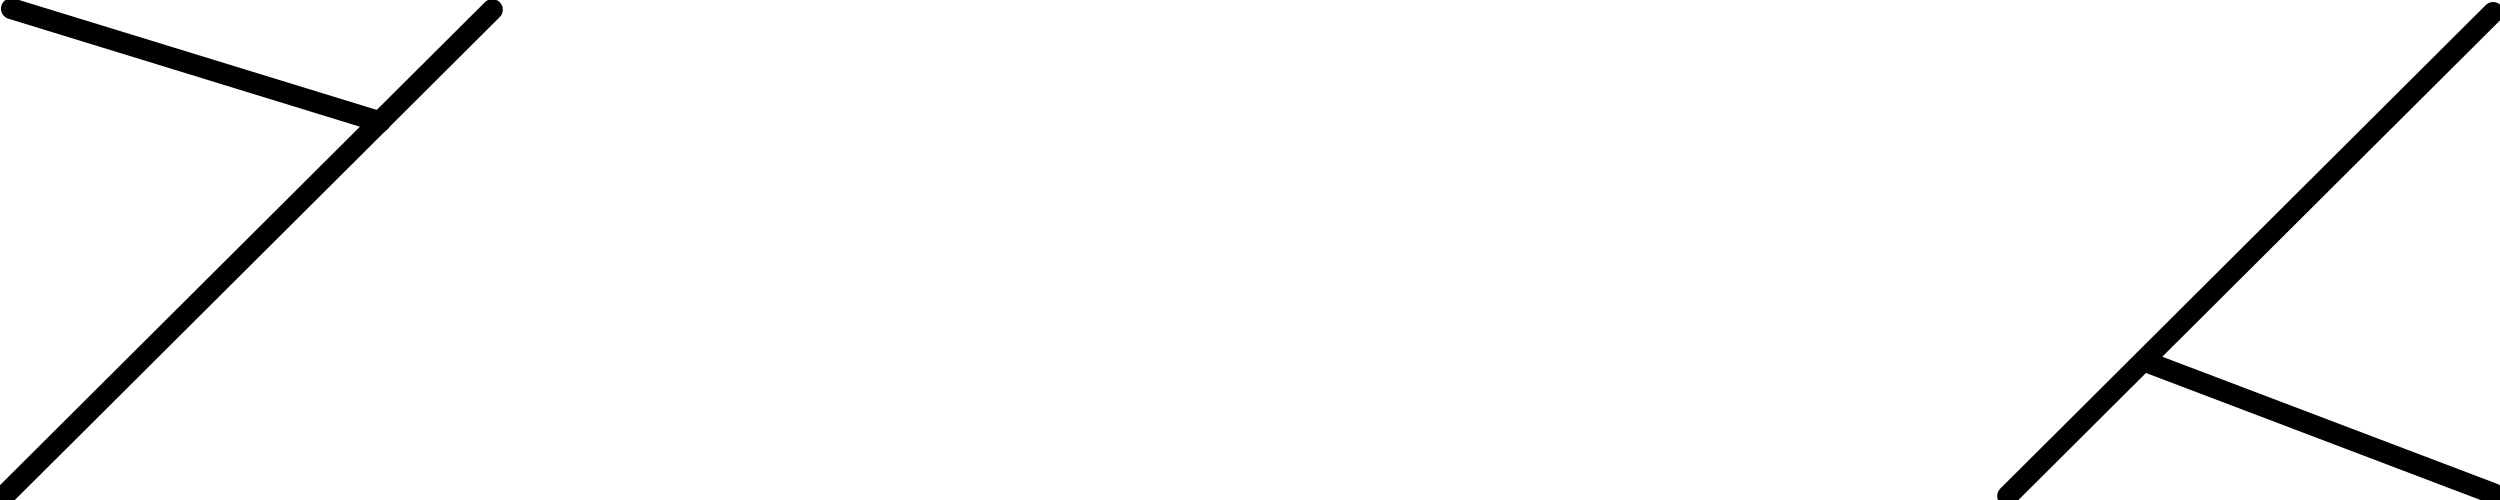<?xml version="1.0" encoding="UTF-8" standalone="no"?>
<!-- Created with Inkscape (http://www.inkscape.org/) -->

<svg
   xmlns:dc="http://purl.org/dc/elements/1.1/"
   xmlns:cc="http://creativecommons.org/ns#"
   xmlns:rdf="http://www.w3.org/1999/02/22-rdf-syntax-ns#"
   xmlns:svg="http://www.w3.org/2000/svg"
   xmlns="http://www.w3.org/2000/svg"
   xmlns:sodipodi="http://sodipodi.sourceforge.net/DTD/sodipodi-0.dtd"
   xmlns:inkscape="http://www.inkscape.org/namespaces/inkscape"
   width="450"
   height="90"
   id="svg3329"
   sodipodi:version="0.32"
   inkscape:version="0.47 r22583"
   version="1.0"
   sodipodi:docname="3over2right.svg"
   inkscape:output_extension="org.inkscape.output.svg.inkscape">
  <defs
     id="defs3331">
    <inkscape:perspective
       sodipodi:type="inkscape:persp3d"
       inkscape:vp_x="0 : 526.18109 : 1"
       inkscape:vp_y="0 : 1000 : 0"
       inkscape:vp_z="744.09448 : 526.18109 : 1"
       inkscape:persp3d-origin="372.04724 : 350.78739 : 1"
       id="perspective3337" />
  </defs>
  <sodipodi:namedview
     id="base"
     pagecolor="#ffffff"
     bordercolor="#666666"
     borderopacity="1.0"
     gridtolerance="10000"
     guidetolerance="10"
     objecttolerance="10"
     inkscape:pageopacity="0.0"
     inkscape:pageshadow="2"
     inkscape:zoom="1.979899"
     inkscape:cx="183.26044"
     inkscape:cy="23.292105"
     inkscape:document-units="in"
     inkscape:current-layer="layer1"
     showgrid="true"
     units="in"
     inkscape:snap-global="false"
     inkscape:window-width="1280"
     inkscape:window-height="744"
     inkscape:window-x="-4"
     inkscape:window-y="-4"
     inkscape:window-maximized="1">
    <inkscape:grid
       type="xygrid"
       id="grid3339"
       visible="false"
       enabled="true"
       empspacing="5"
       snapvisiblegridlinesonly="true" />
  </sodipodi:namedview>
  <g
     inkscape:label="Layer 1"
     inkscape:groupmode="layer"
     id="layer1">
    <path
       style="fill:none;stroke:#000000;stroke-width:3.78;stroke-linecap:round;stroke-linejoin:miter;stroke-miterlimit:4;stroke-opacity:1;stroke-dasharray:none"
       d="M 1.234,88.766 L 88.617,1.739"
       id="path3343" />
    <path
       style="fill:none;stroke:#000000;stroke-width:3.759;stroke-linecap:round;stroke-linejoin:miter;stroke-miterlimit:4;stroke-opacity:1;stroke-dasharray:none"
       d="M 361.38,89.274 L 448.769,2.242"
       id="path3854" />
    <path
       style="fill:none;stroke:#000000;stroke-width:3.78;stroke-linecap:round;stroke-linejoin:miter;stroke-miterlimit:4;stroke-opacity:1;stroke-dasharray:none"
       d="M 448.886,88.886 L 386.188,65.083"
       id="path3856" />
    <path
       style="fill:none;stroke:#000000;stroke-width:3.78;stroke-linecap:round;stroke-linejoin:miter;stroke-miterlimit:4;stroke-opacity:1;stroke-dasharray:none"
       d="M 68.418,21.947 L 2.064,1.559"
       id="path3858" />
  </g>
</svg>
